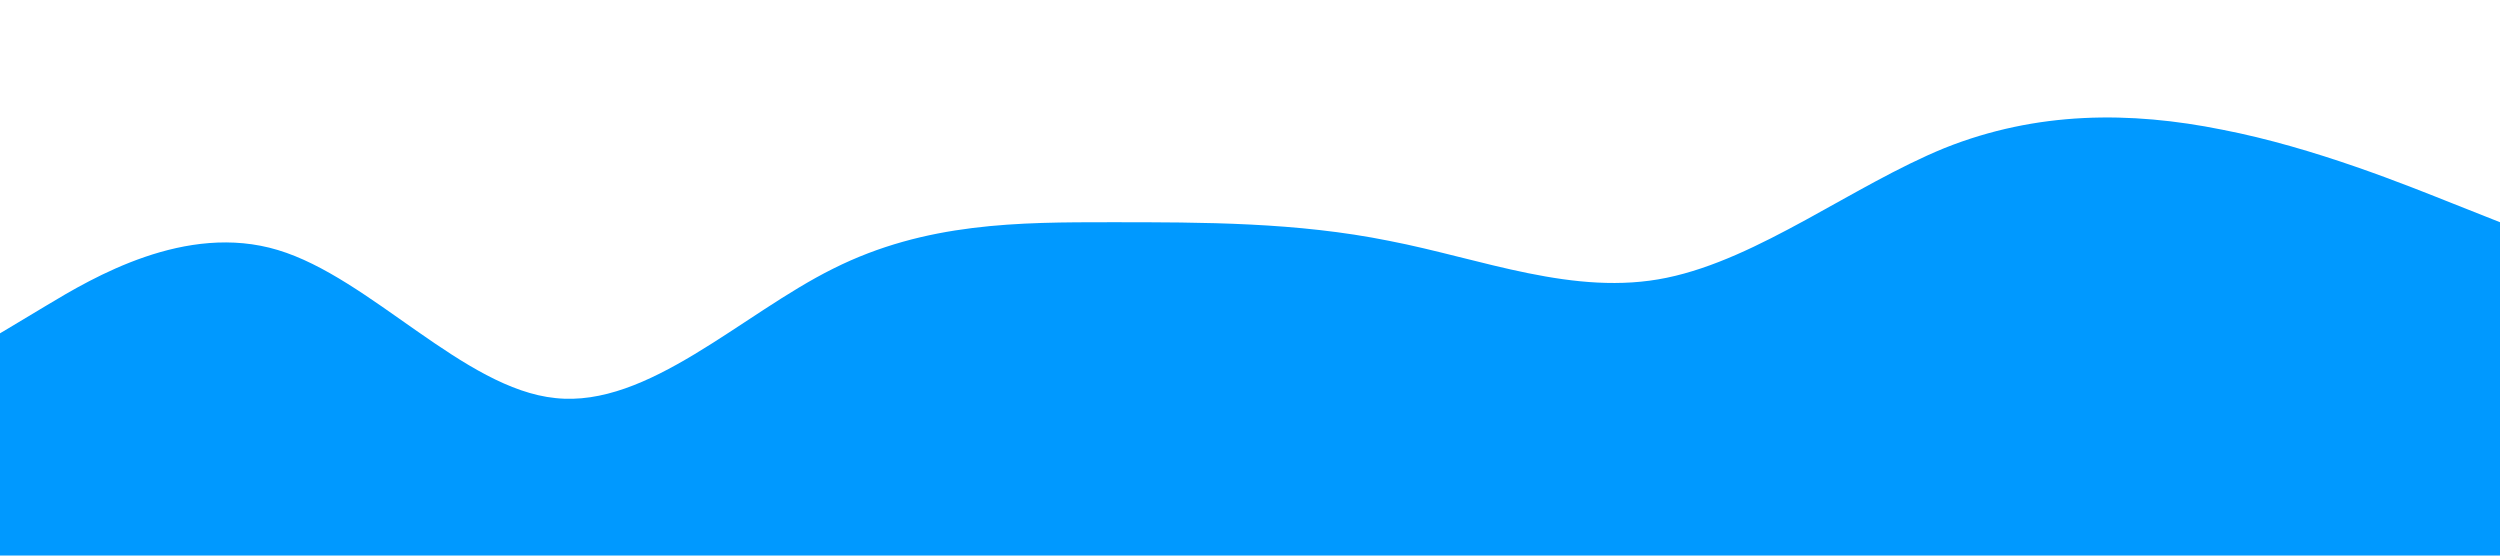 <?xml version="1.0" standalone="no"?><svg xmlns="http://www.w3.org/2000/svg" viewBox="0 0 1440 320"><path fill="#0099ff" fill-opacity="1" d="M0,192L26.7,176C53.3,160,107,128,160,144C213.3,160,267,224,320,229.3C373.3,235,427,181,480,154.7C533.3,128,587,128,640,128C693.3,128,747,128,800,138.7C853.3,149,907,171,960,160C1013.3,149,1067,107,1120,85.3C1173.3,64,1227,64,1280,74.7C1333.3,85,1387,107,1413,117.3L1440,128L1440,320L1413.3,320C1386.7,320,1333,320,1280,320C1226.7,320,1173,320,1120,320C1066.7,320,1013,320,960,320C906.7,320,853,320,800,320C746.7,320,693,320,640,320C586.7,320,533,320,480,320C426.7,320,373,320,320,320C266.7,320,213,320,160,320C106.7,320,53,320,27,320L0,320Z"></path></svg>